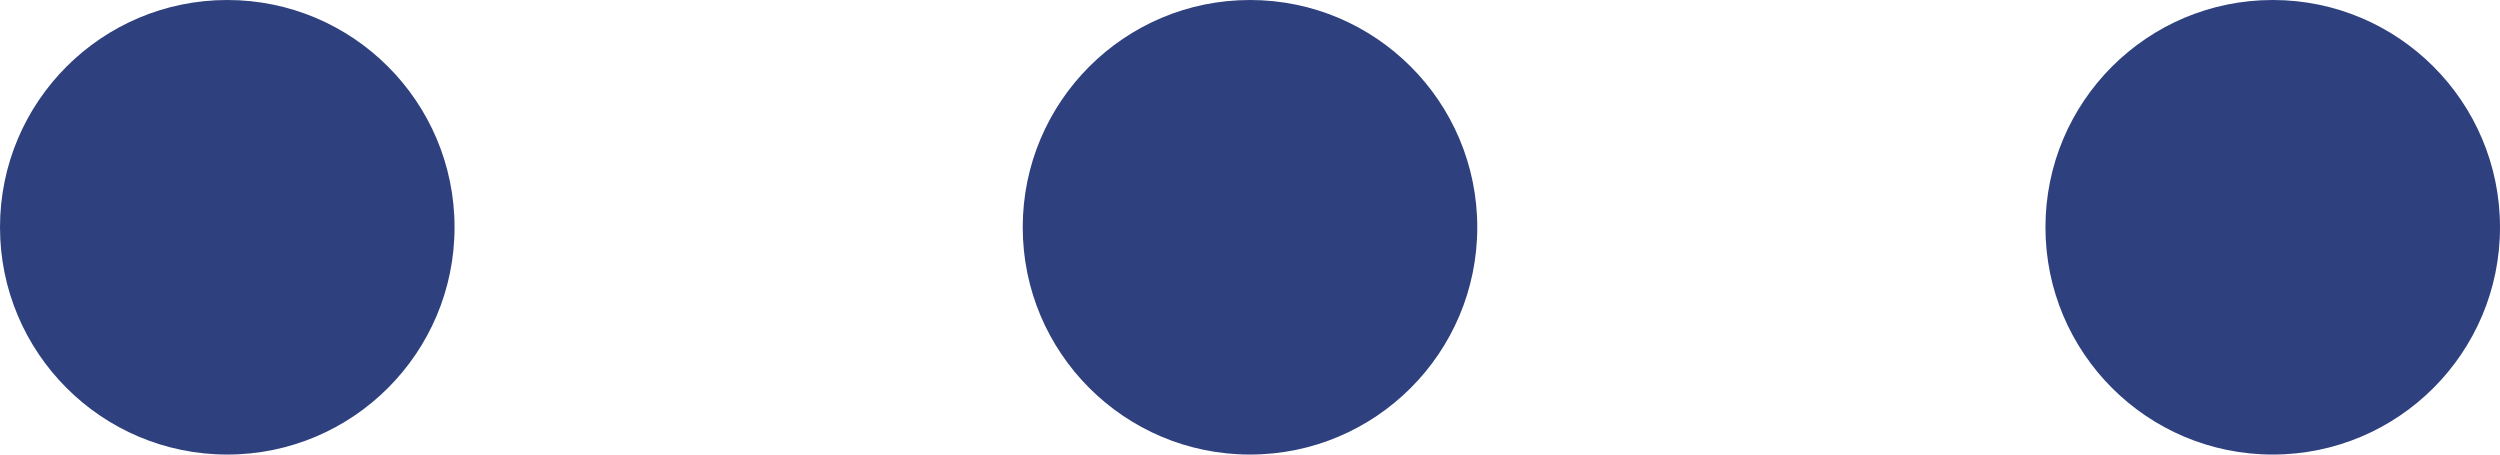 <svg width="22" height="4" viewBox="0 0 22 4" fill="none" xmlns="http://www.w3.org/2000/svg">
<g id="Group 5">
<circle id="Ellipse 1" cx="2" cy="2" r="2" fill="#2E407E"/>
<circle id="Ellipse 2" cx="11" cy="2" r="2" fill="#2E407E"/>
<circle id="Ellipse 3" cx="20" cy="2" r="2" fill="#2E407E"/>
</g>
</svg>
